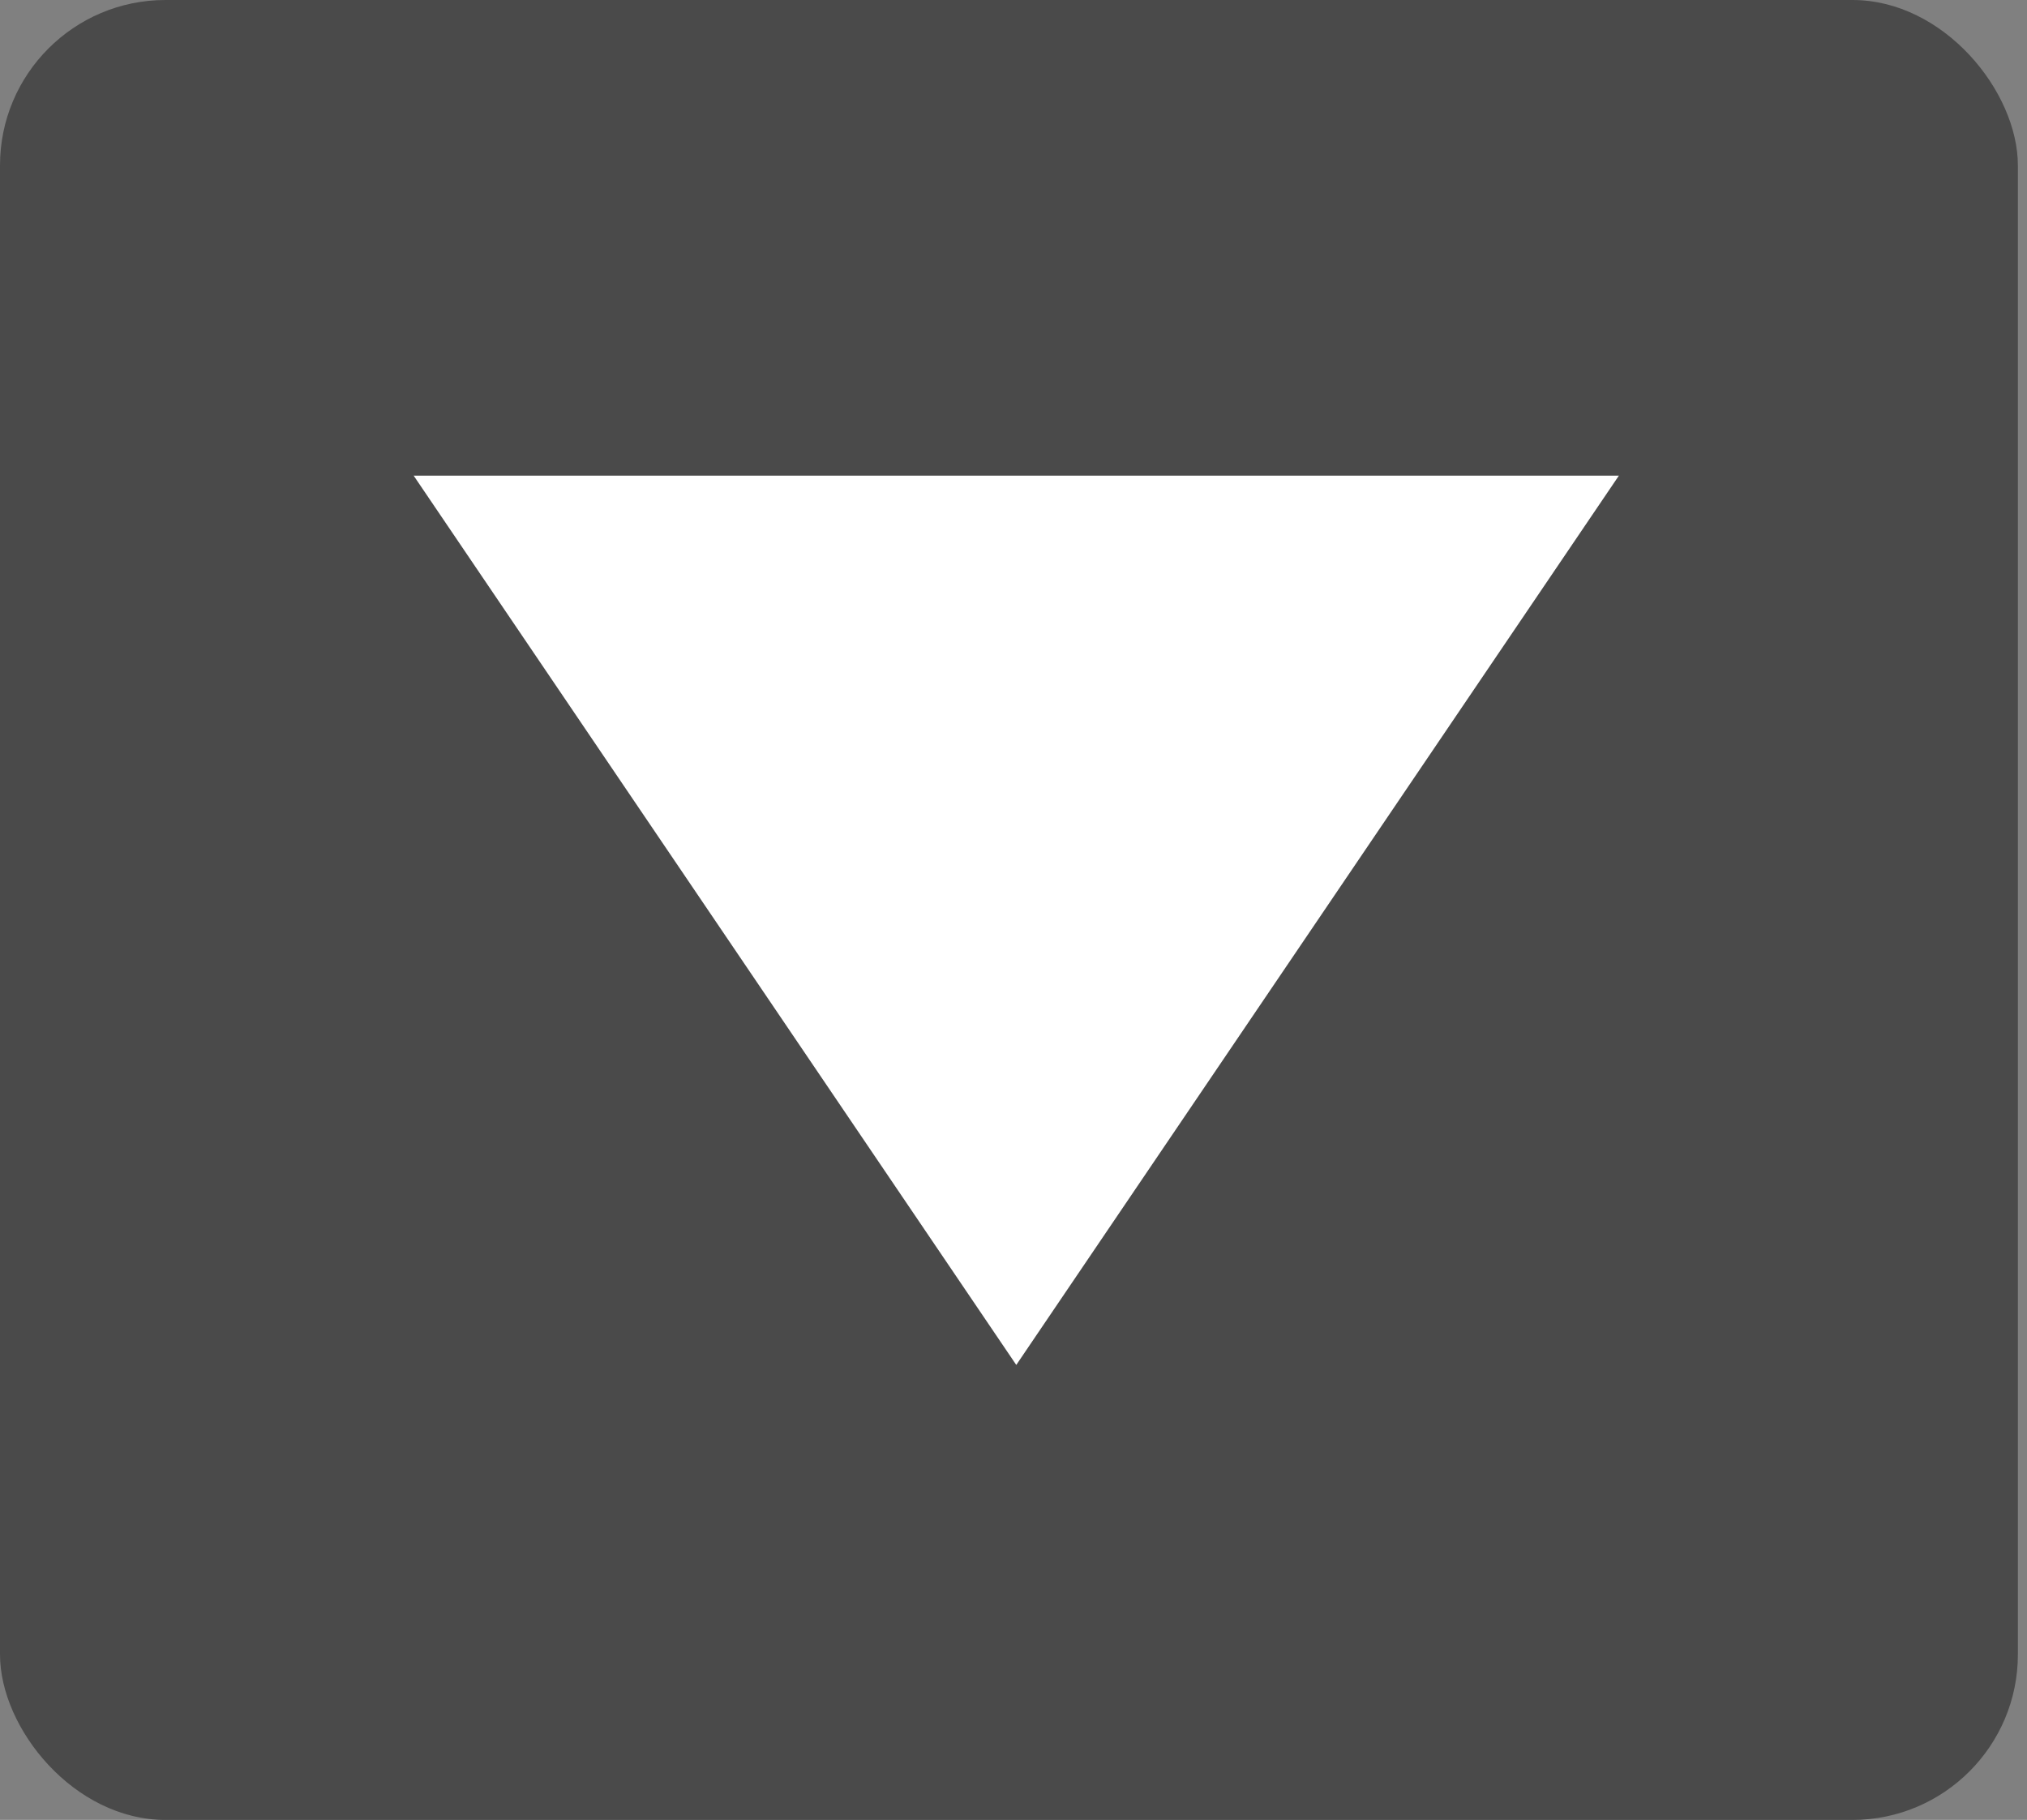 <?xml version="1.0" encoding="UTF-8" standalone="no"?>
<svg width="98px" height="88px" viewBox="0 0 98 88" version="1.1" xmlns="http://www.w3.org/2000/svg" xmlns:xlink="http://www.w3.org/1999/xlink">
    <rect x="0" y="0" width="98" height="88" fill="#808080" stroke="none"/>
    <!-- Generator: Sketch 3.8.1 (29687) - http://www.bohemiancoding.com/sketch -->
    <title>Group</title>
    <desc>Created with Sketch.</desc>
    <defs></defs>
    <g id="Page-1" stroke="none" stroke-width="1" fill="none" fill-rule="evenodd">
        <g id="Group">
            <rect id="Rectangle-1" fill="#4A4A4A" x="0" y="0" width="97.559" height="88" rx="8"></rect>
            <polyline id="Triangle-1" fill="#FFFFFF" points="49.134 66 20 23 78.268 23 49.134 66"></polyline>
        </g>
    </g>
</svg>